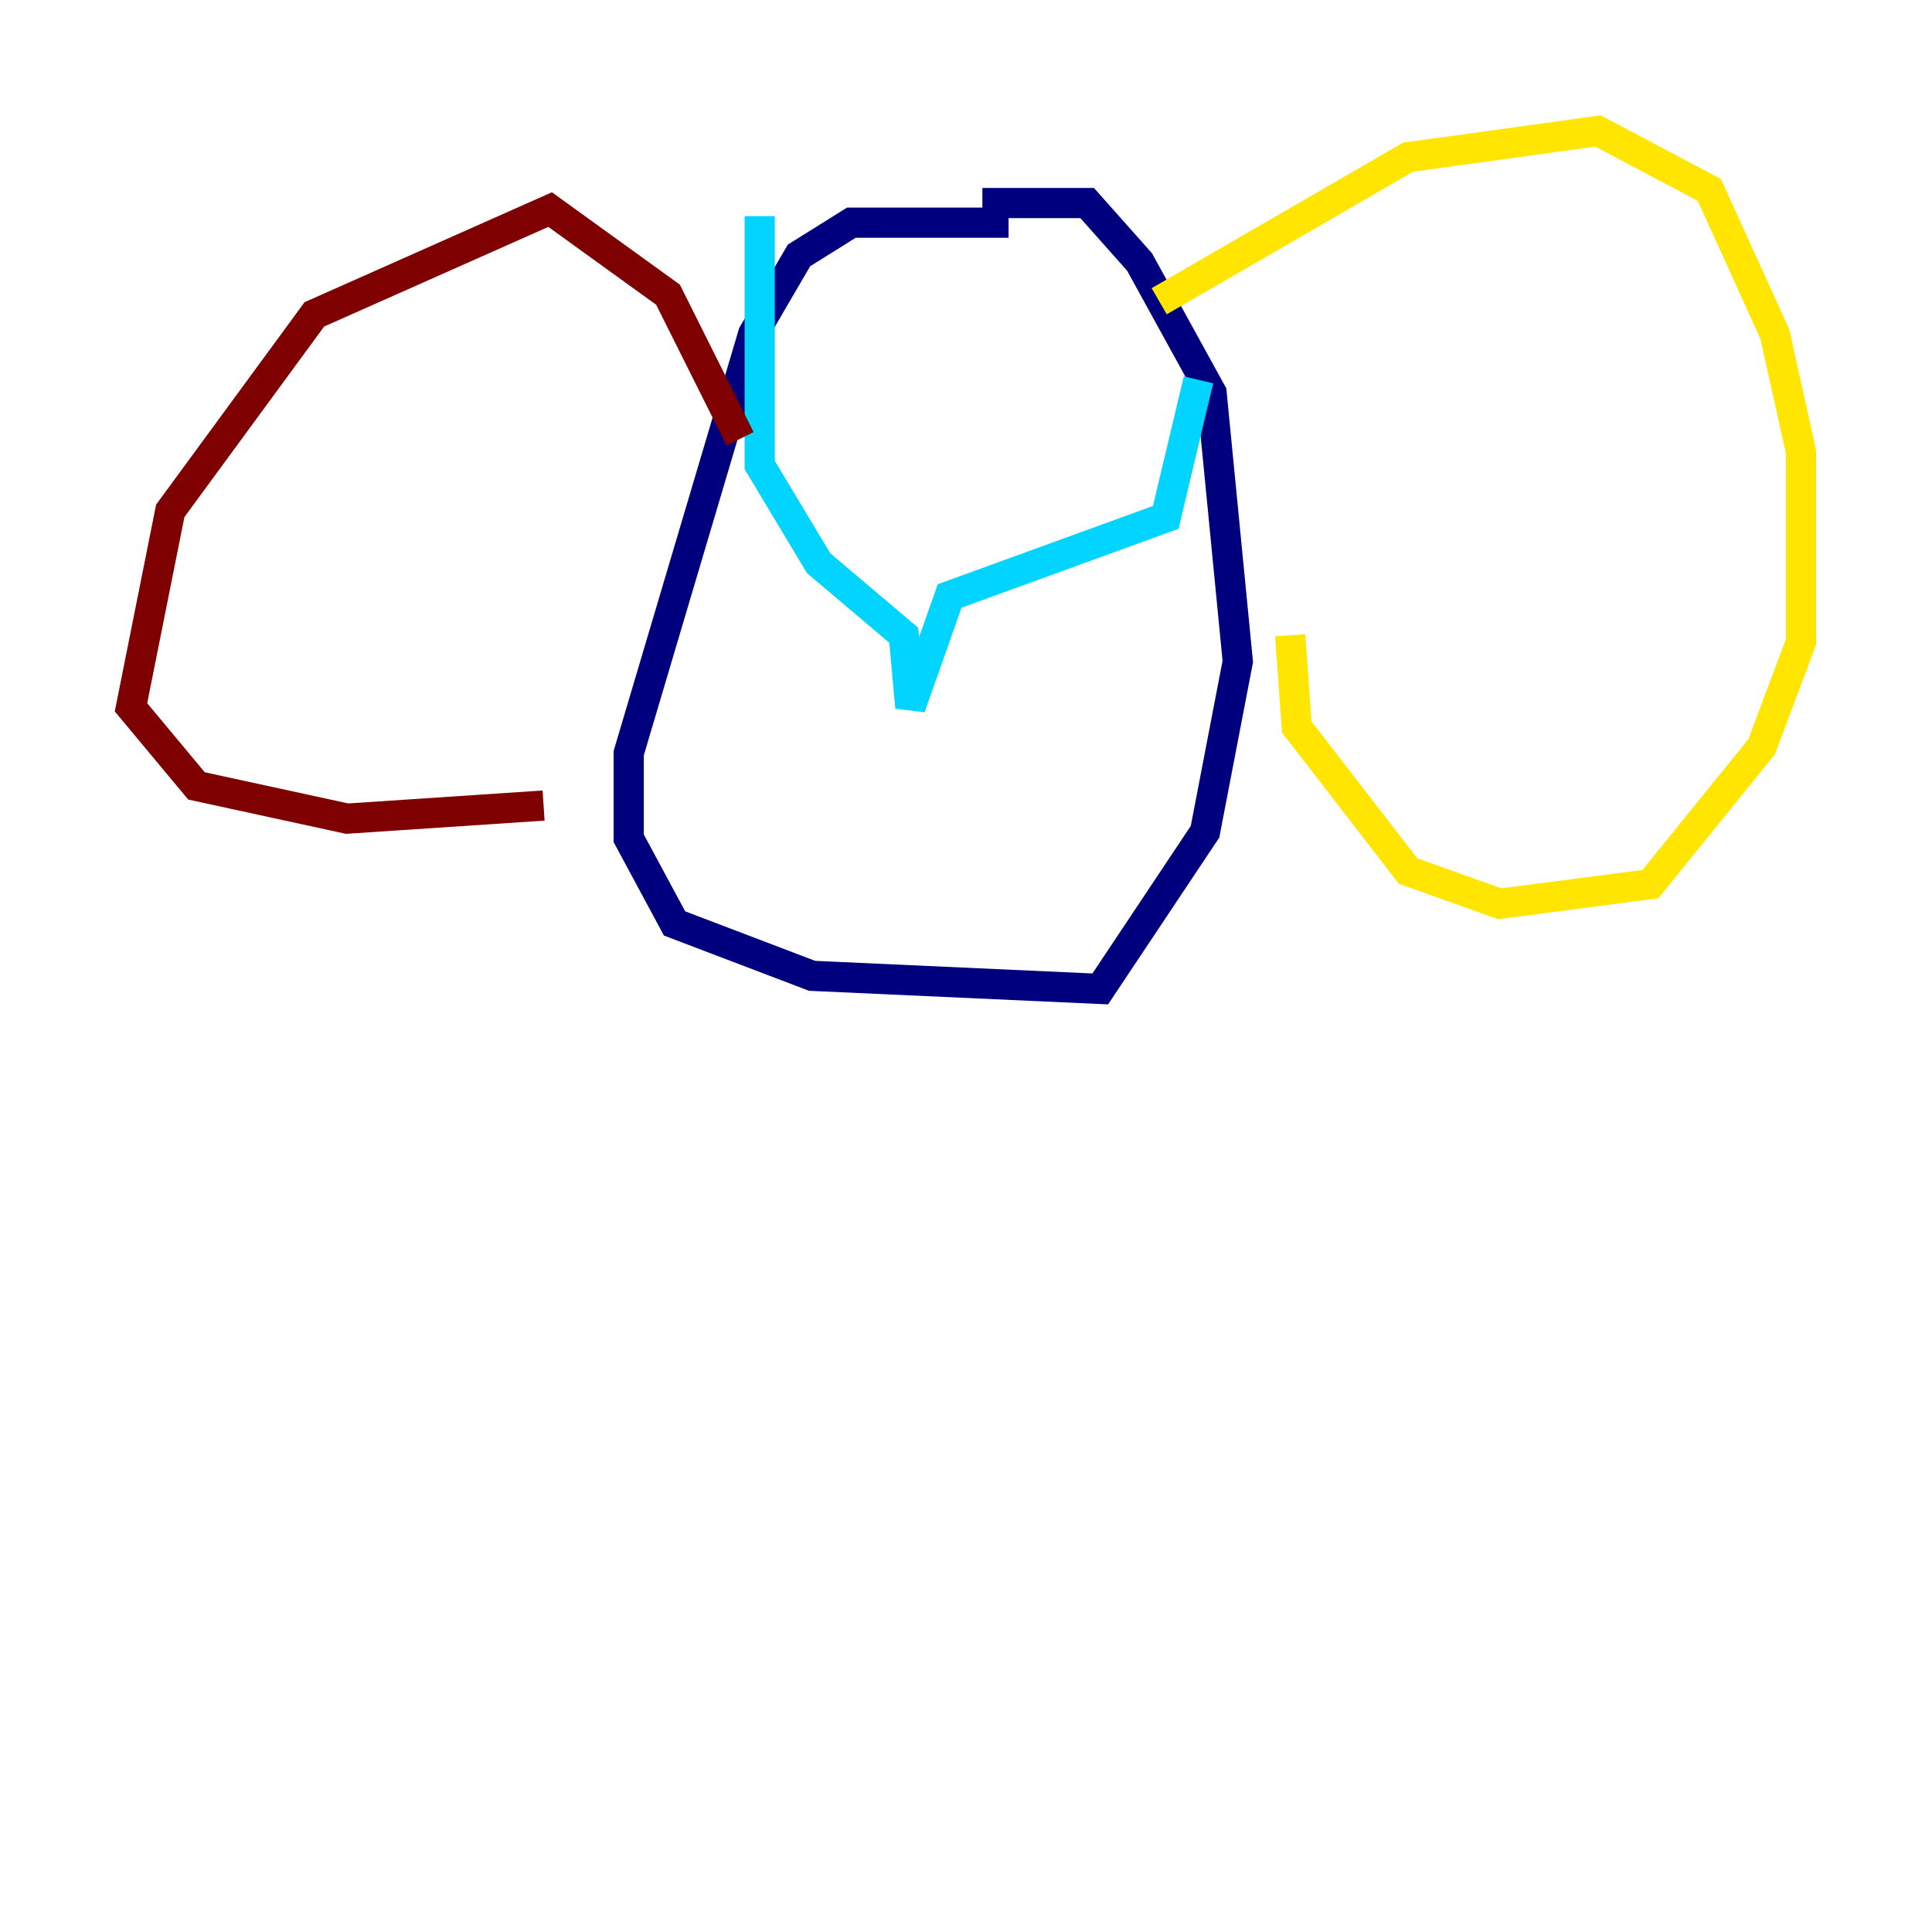 <?xml version="1.0" encoding="utf-8" ?>
<svg baseProfile="tiny" height="128" version="1.2" viewBox="0,0,128,128" width="128" xmlns="http://www.w3.org/2000/svg" xmlns:ev="http://www.w3.org/2001/xml-events" xmlns:xlink="http://www.w3.org/1999/xlink"><defs /><polyline fill="none" points="66.82,14.752 56.407,14.752 52.936,16.922 49.898,22.129 41.654,49.898 41.654,55.539 44.691,61.18 53.803,64.651 72.895,65.519 79.837,55.105 82.007,43.824 80.271,26.034 75.498,17.356 72.027,13.451 65.085,13.451" stroke="#00007f" stroke-width="2" /><polyline fill="none" points="50.332,14.319 50.332,30.807 54.237,37.315 59.878,42.088 60.312,46.861 62.915,39.485 77.234,34.278 79.403,25.166" stroke="#00d4ff" stroke-width="2" /><polyline fill="none" points="76.8,19.959 93.288,10.414 105.871,8.678 113.248,12.583 117.586,22.129 119.322,29.939 119.322,42.522 116.719,49.464 109.342,58.576 99.363,59.878 93.288,57.709 85.912,48.163 85.478,42.088" stroke="#ffe500" stroke-width="2" /><polyline fill="none" points="49.031,29.071 44.258,19.525 36.447,13.885 20.827,20.827 11.281,33.844 8.678,46.861 13.017,52.068 22.997,54.237 36.014,53.37" stroke="#7f0000" stroke-width="2" /></svg>